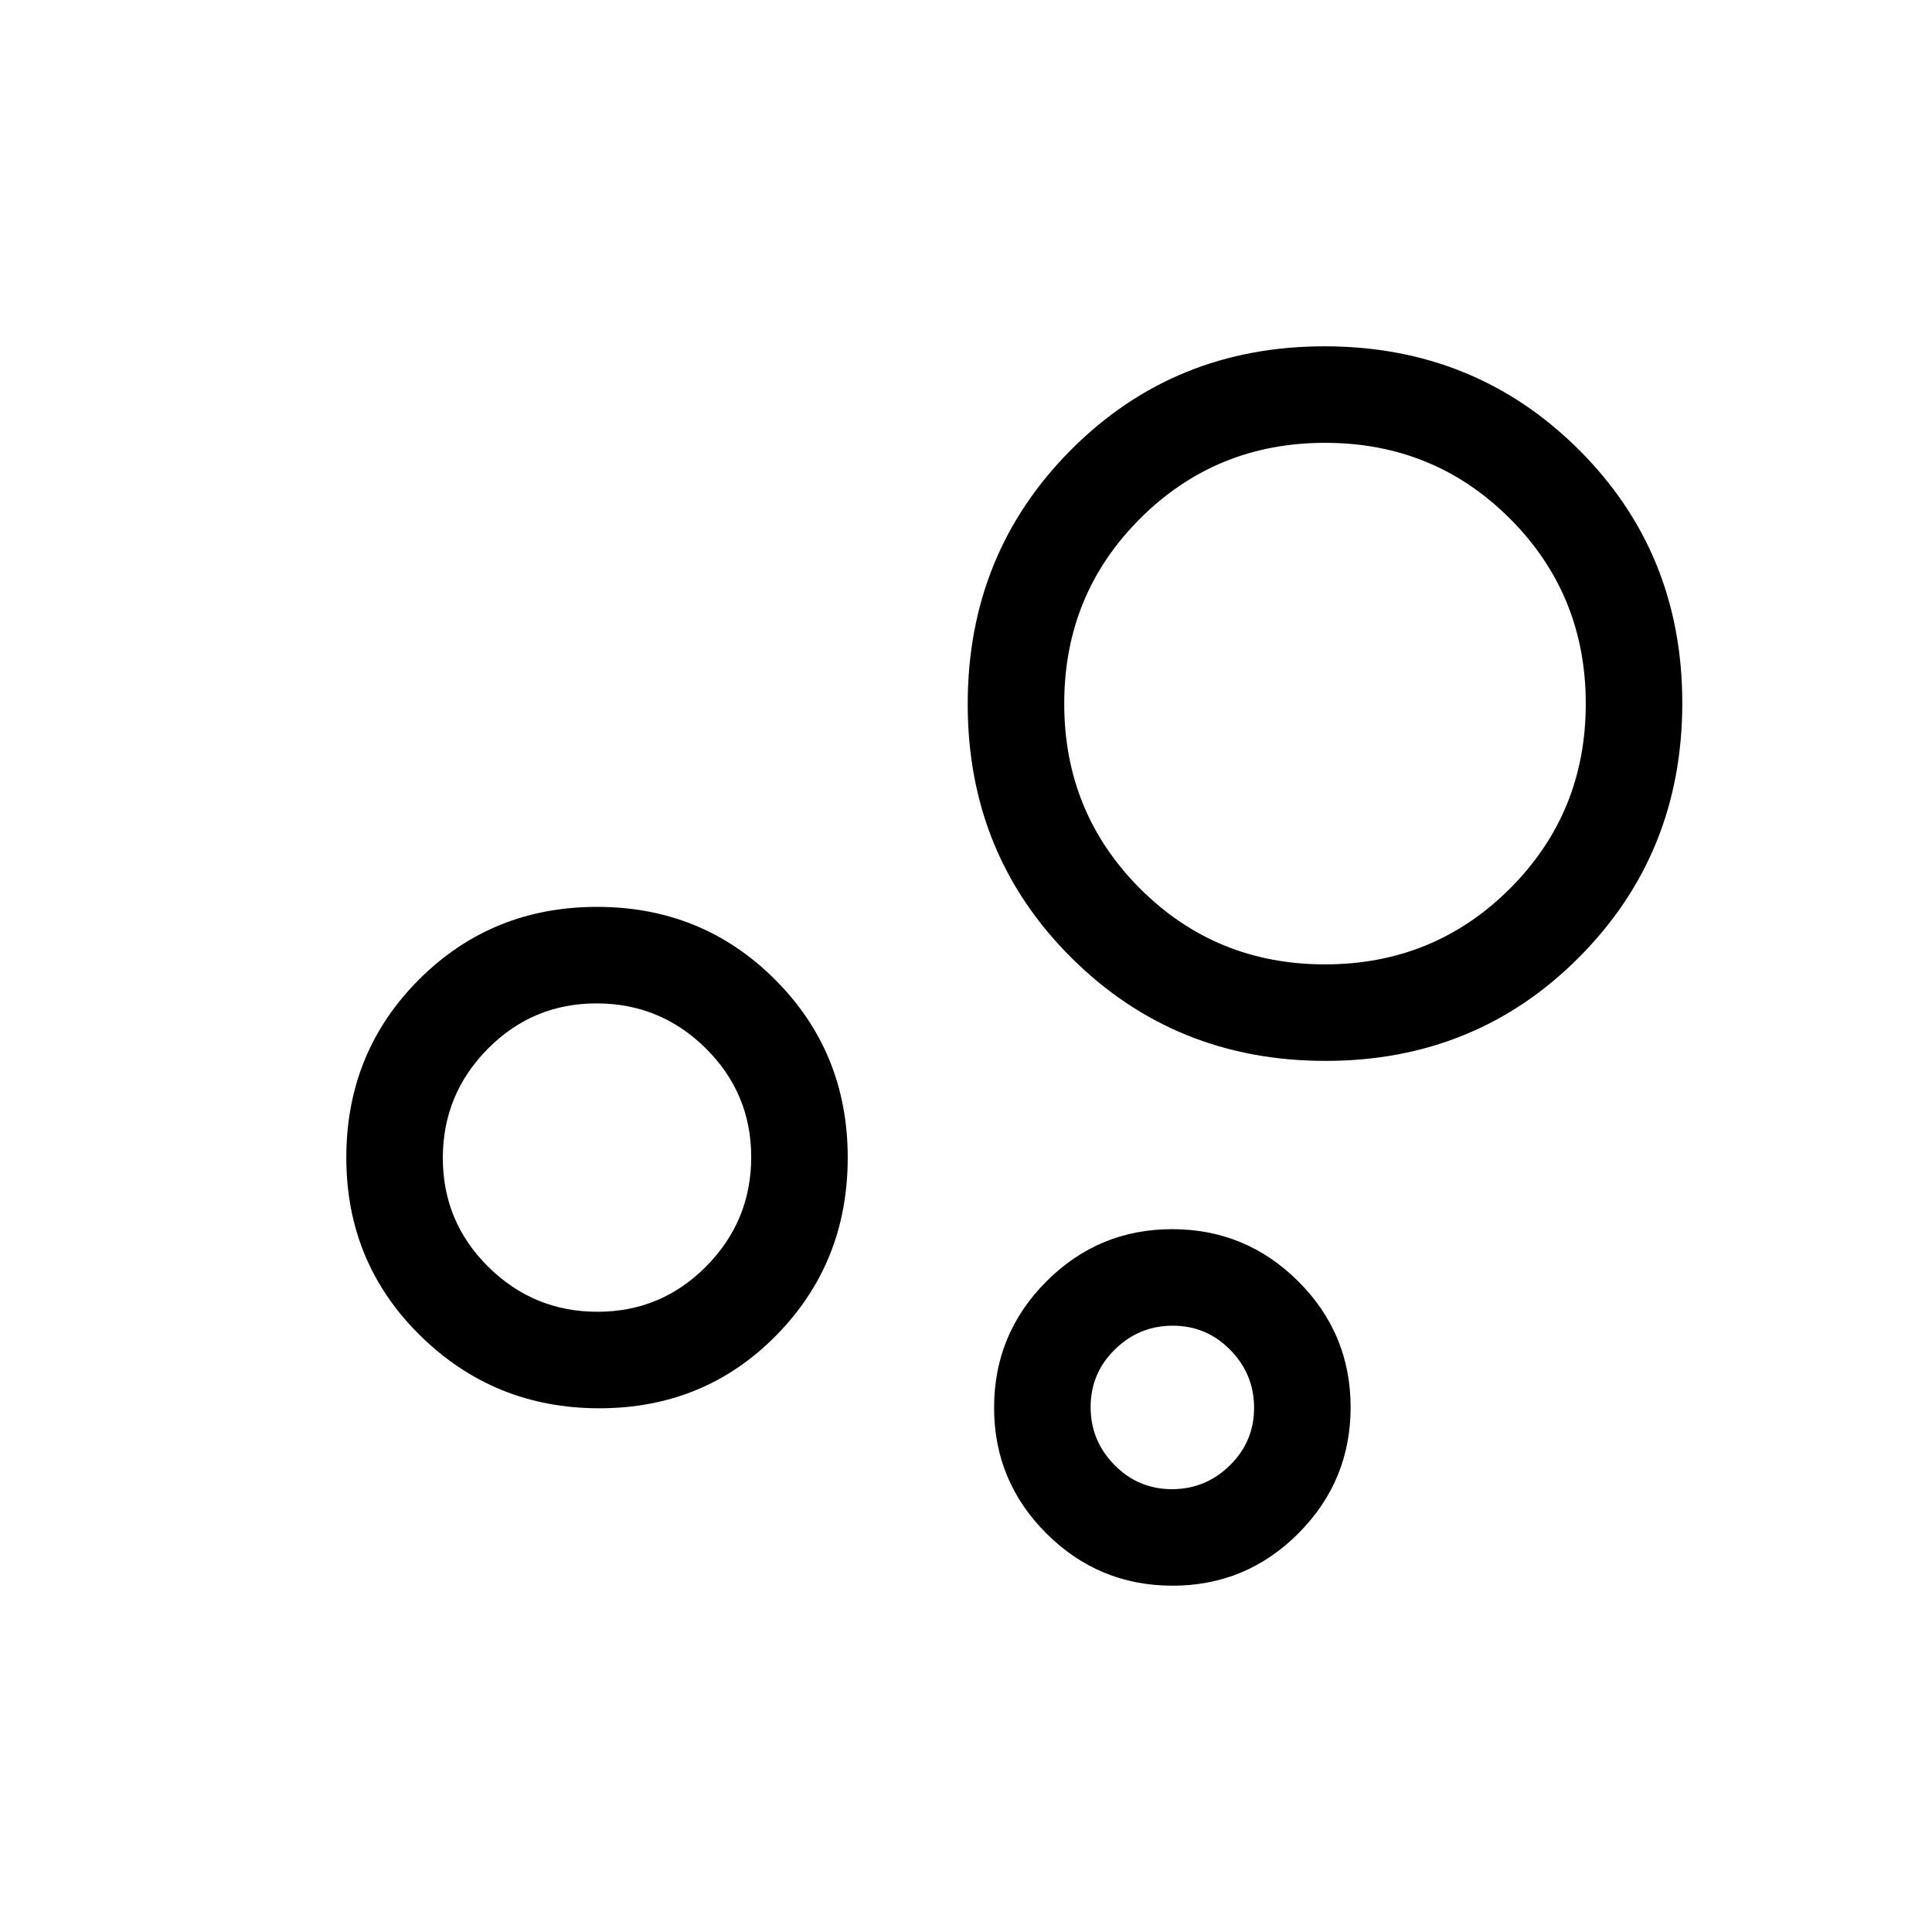 <svg xmlns="http://www.w3.org/2000/svg" height="20" viewBox="0 -960 960 960" width="20"><path d="M582.63-172.08q-36.63 0-62.65-25.93-26.02-25.93-26.02-62.55 0-36.63 25.93-62.65 25.93-26.02 62.56-26.02t62.65 25.93q26.01 25.93 26.01 62.56 0 36.62-25.92 62.64-25.93 26.02-62.56 26.02Zm-.3-47.96q16.75 0 28.79-11.83 12.03-11.82 12.03-28.57t-11.82-28.79q-11.83-12.04-28.58-12.04t-28.79 11.83q-12.04 11.83-12.04 28.58 0 16.74 11.83 28.78 11.83 12.04 28.58 12.04Zm76.32-212.81q-74.76 0-126.28-51.25-51.52-51.26-51.52-126.02 0-74.76 51.25-126.28 51.26-51.52 126.02-51.52 74.76 0 126.28 51.25 51.52 51.26 51.52 126.02 0 74.76-51.25 126.28-51.26 51.52-126.02 51.52Zm-.3-47.96q54.23 0 91.92-37.65 37.69-37.66 37.69-91.89 0-54.23-37.65-91.92-37.66-37.69-91.89-37.69-54.23 0-91.92 37.65-37.69 37.66-37.69 91.89 0 54.23 37.65 91.92 37.66 37.69 91.89 37.69ZM297.79-260.23q-52.22 0-88.96-36.12-36.75-36.11-36.75-88.46 0-52.34 36.11-88.46 36.12-36.11 88.46-36.11 52.35 0 88.46 36.11 36.12 36.12 36.12 88.46 0 52.35-35.62 88.46-35.61 36.12-87.82 36.12Zm-.91-47.96q31.7 0 54.04-22.57 22.35-22.58 22.35-54.27 0-31.7-22.57-54.05-22.57-22.34-54.27-22.34-31.7 0-54.05 22.57-22.34 22.57-22.34 54.27 0 31.7 22.57 54.04 22.57 22.35 54.27 22.35Zm285.66 47.54Zm75.84-349.73ZM296.65-384.81Z"/></svg>